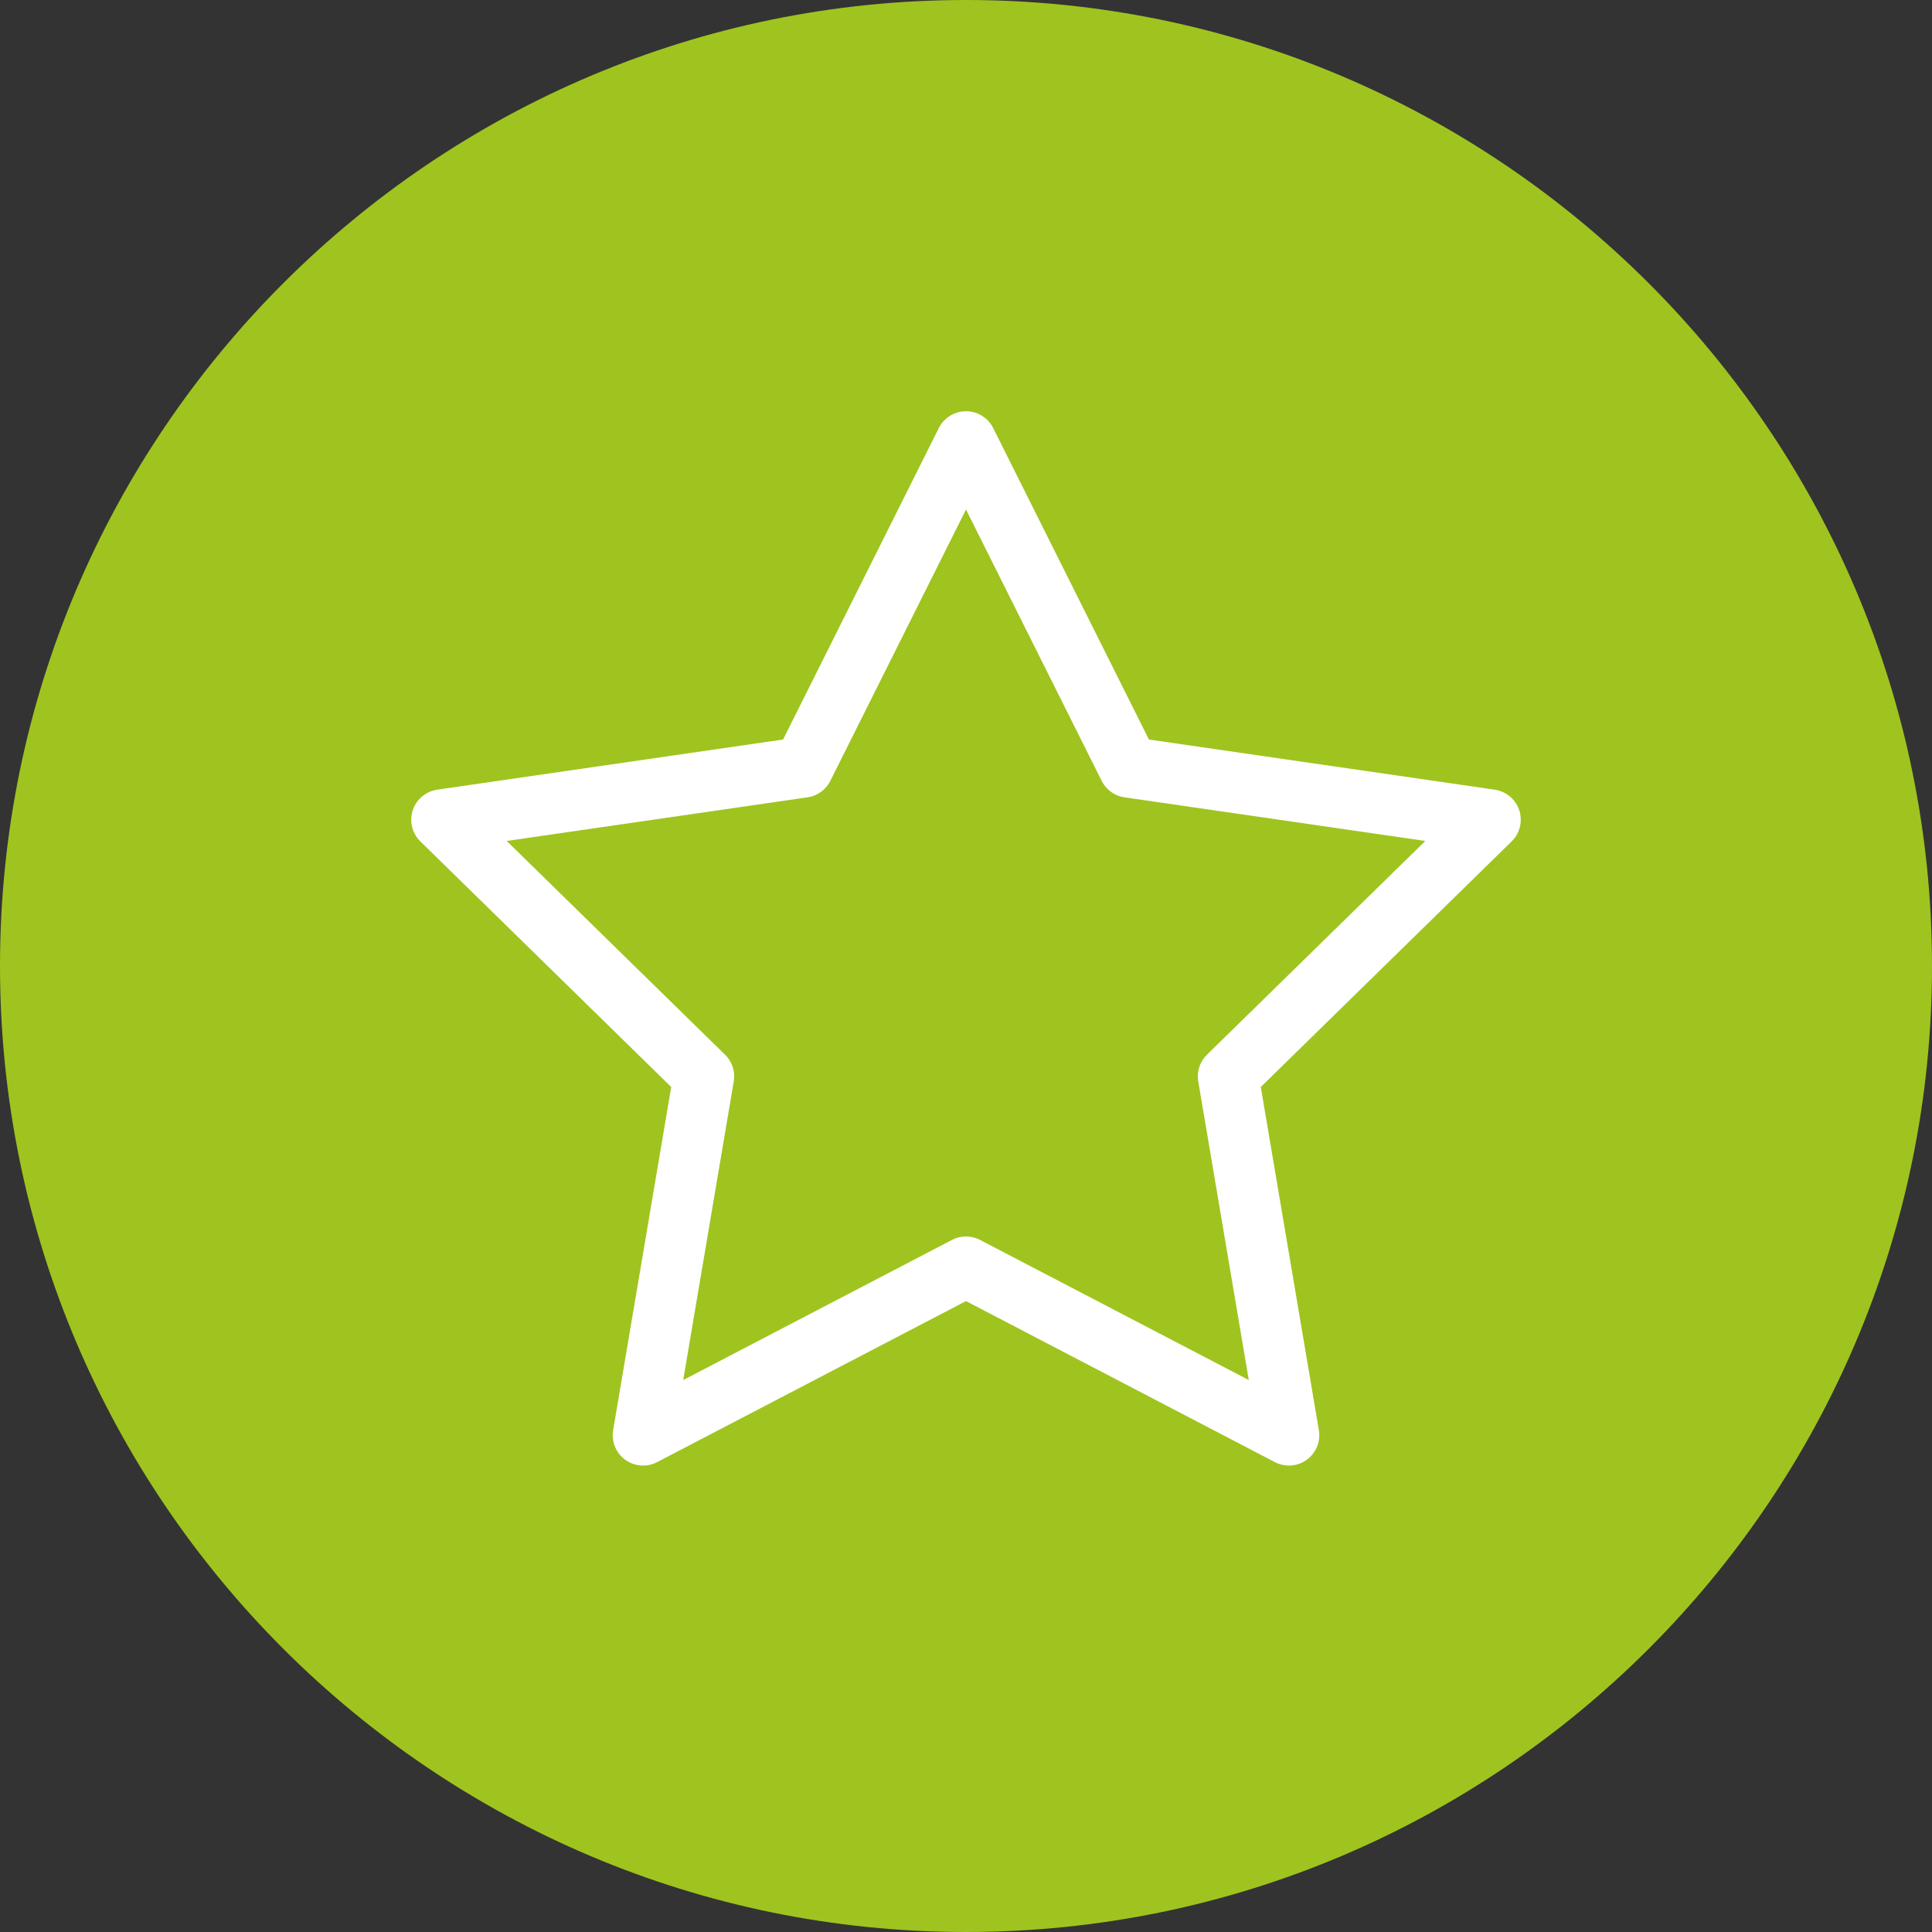<?xml version="1.0" encoding="utf-8"?>
<!-- Generator: Adobe Illustrator 21.1.0, SVG Export Plug-In . SVG Version: 6.00 Build 0)  -->
<svg version="1.1" id="Слой_1" xmlns="http://www.w3.org/2000/svg"  x="0px" y="0px"
	 viewBox="0 0 70 70" style="enable-background:new 0 0 70 70;" xml:space="preserve">
<rect x="0" y="0" width="70" height="70" fill="#333333" stroke="none"/>
<style type="text/css">
	.st0{fill:#9FC41F;}
	.st1{fill:none;stroke:#FFFFFF;stroke-width:2.2;stroke-linecap:round;stroke-linejoin:round;stroke-miterlimit:10;}
</style>
<g>
	<g>
		<path class="st0" d="M35,0C15.7,0,0,15.7,0,35c0,19.3,15.7,35,35,35c19.3,0,35-15.7,35-35C70,15.7,54.3,0,35,0"/>
		<polygon class="st0" points="35,16 40.9,27.8 54,29.7 44.5,39 46.7,52 35,45.9 23.3,52 25.5,39 16,29.7 29.1,27.8 		"/>
	</g>
	<polygon class="st1" points="35,16 40.9,27.8 54,29.7 44.5,39 46.7,52 35,45.9 23.3,52 25.5,39 16,29.7 29.1,27.8 	"/>
</g>
</svg>

